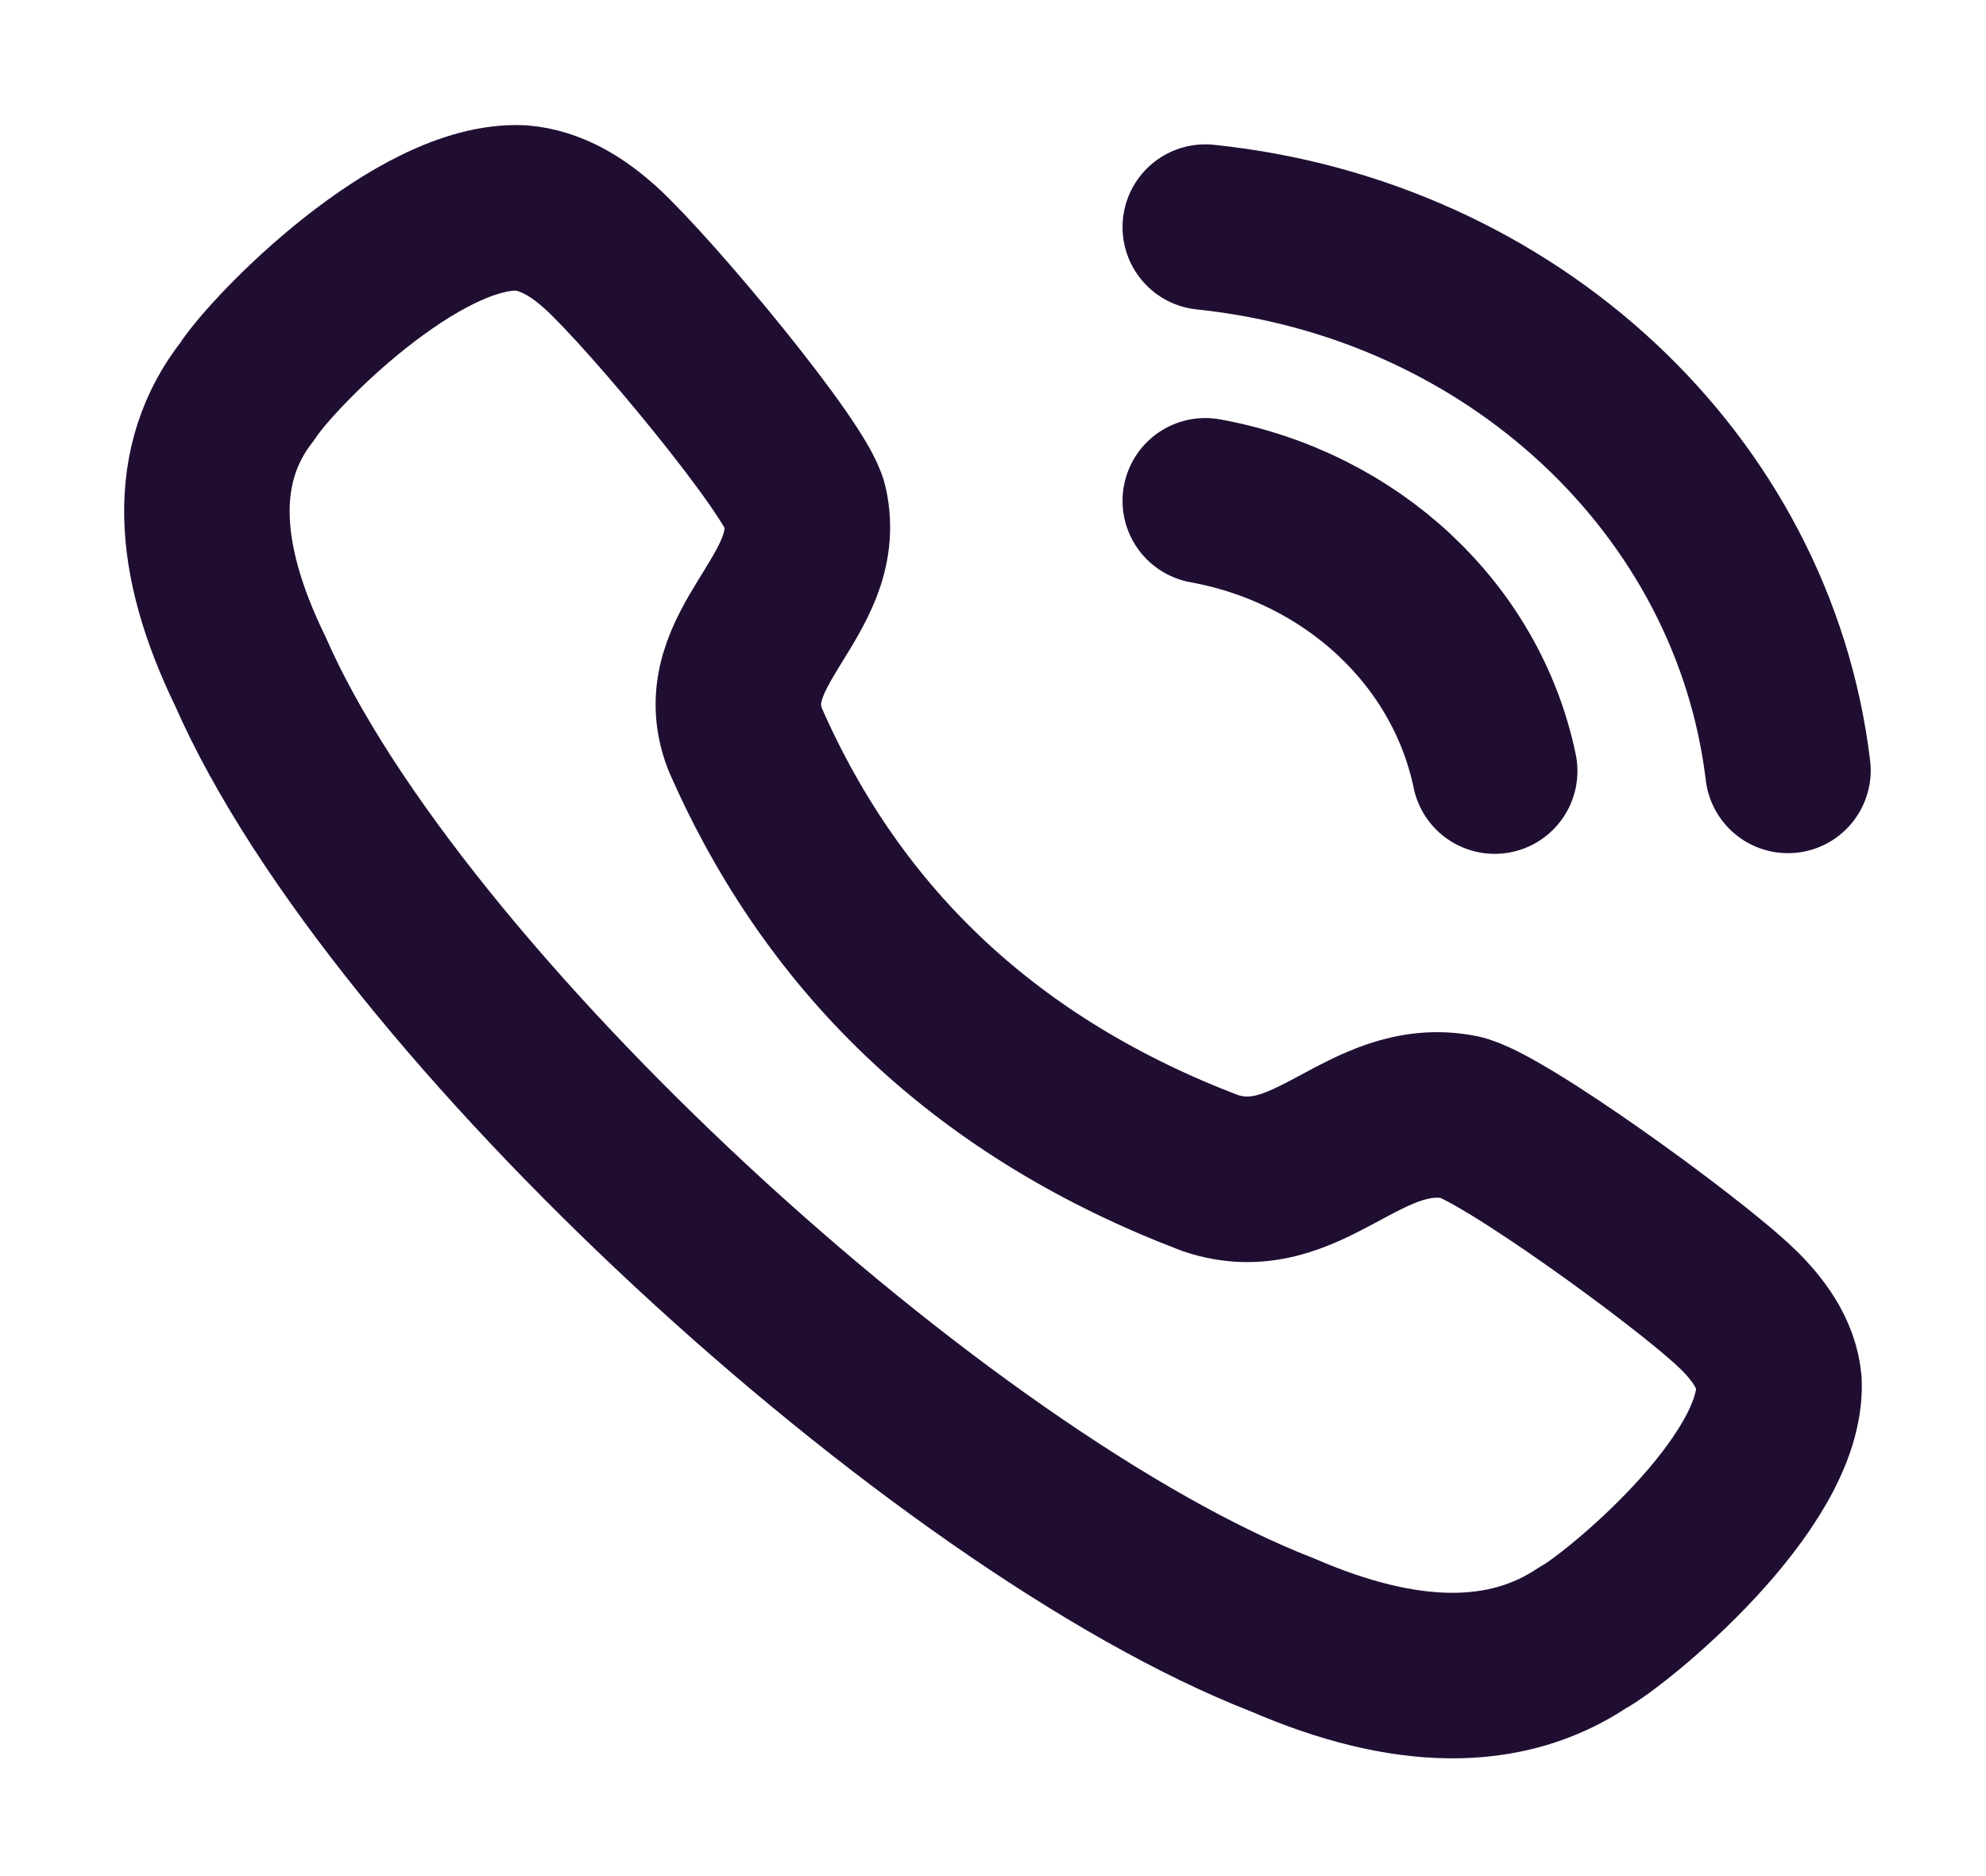 <svg width="18" height="17" viewBox="0 0 18 17" fill="none" xmlns="http://www.w3.org/2000/svg">
<path fill-rule="evenodd" clip-rule="evenodd" d="M2.242 3.545C2.48 3.177 3.788 1.844 4.72 1.884C4.999 1.906 5.245 2.063 5.445 2.246H5.446C5.905 2.666 7.222 4.25 7.296 4.584C7.479 5.402 6.434 5.873 6.753 6.698C7.568 8.559 8.972 9.869 10.967 10.629C11.85 10.928 12.355 9.953 13.232 10.123C13.589 10.193 15.288 11.421 15.737 11.851V11.851C15.932 12.037 16.101 12.267 16.124 12.528C16.159 13.444 14.642 14.681 14.346 14.839C13.648 15.306 12.738 15.297 11.627 14.816C8.53 13.613 3.58 9.081 2.268 6.081C1.766 5.051 1.732 4.195 2.242 3.545Z" stroke="#200E32" stroke-width="1.5" stroke-linecap="round" stroke-linejoin="round"/>
<path d="M10.924 2.058C13.7 2.346 15.893 4.39 16.205 6.981" stroke="#200E32" stroke-width="1.5" stroke-linecap="round" stroke-linejoin="round"/>
<path d="M10.924 4.538C12.251 4.78 13.289 5.748 13.547 6.987" stroke="#200E32" stroke-width="1.5" stroke-linecap="round" stroke-linejoin="round"/>
</svg>
